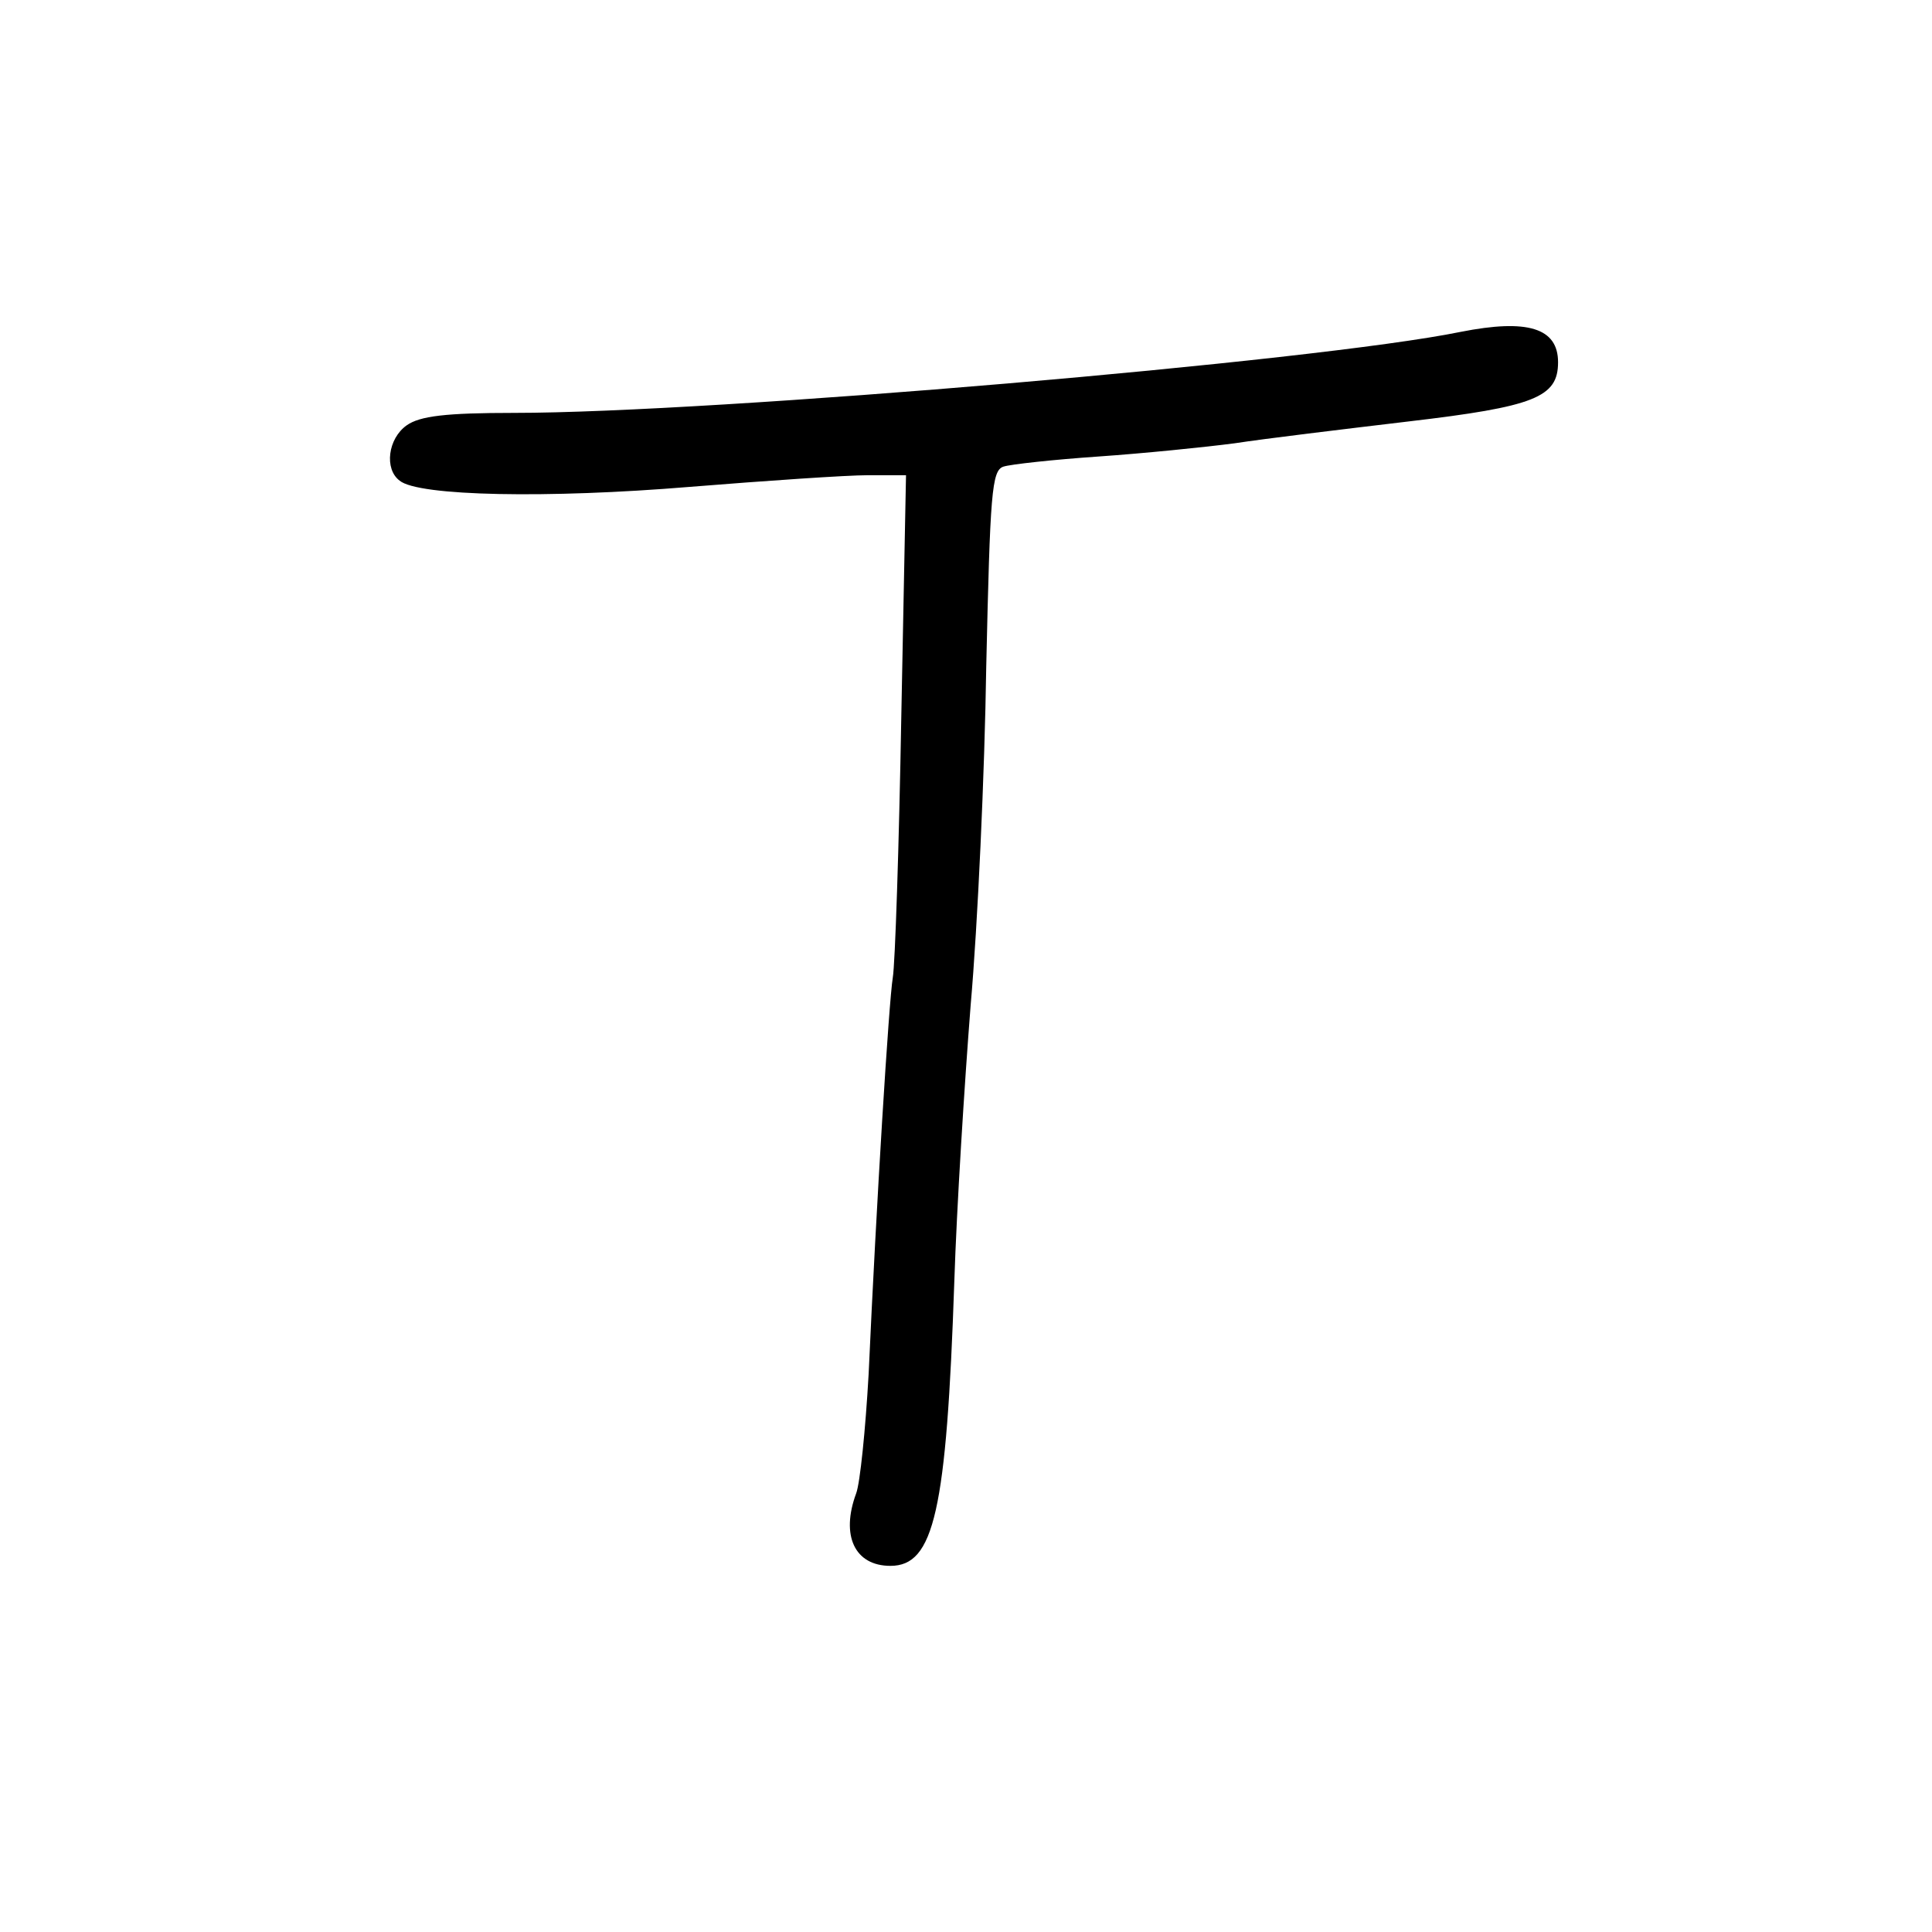 <?xml version="1.0" standalone="no"?>
<!DOCTYPE svg PUBLIC "-//W3C//DTD SVG 20010904//EN"
 "http://www.w3.org/TR/2001/REC-SVG-20010904/DTD/svg10.dtd">
<svg version="1.0" xmlns="http://www.w3.org/2000/svg"
 width="248pt" height="248pt" viewBox="0 0 248 248"
 preserveAspectRatio="xMidYMid meet">
<g transform="translate(0,248) scale(0.1,-0.1)"
fill="#000000" stroke="none">
<path d="M1875 2054 c-186 -38 -961 -104 -1215 -104 -88 0 -121 -4 -138 -16
-24 -17 -29 -56 -9 -71 24 -20 191 -23 372 -8 99 8 202 15 229 15 l49 0 -6
-307 c-3 -170 -8 -321 -11 -338 -5 -31 -21 -288 -31 -509 -4 -71 -11 -140 -16
-153 -20 -54 -2 -93 44 -93 56 0 72 70 82 365 3 94 13 253 21 355 9 102 18
298 20 435 5 222 7 251 22 256 9 3 64 9 122 13 58 4 137 12 175 17 39 6 139
18 223 28 162 19 192 31 192 76 0 44 -39 56 -125 39z"/>
</g>
</svg>
